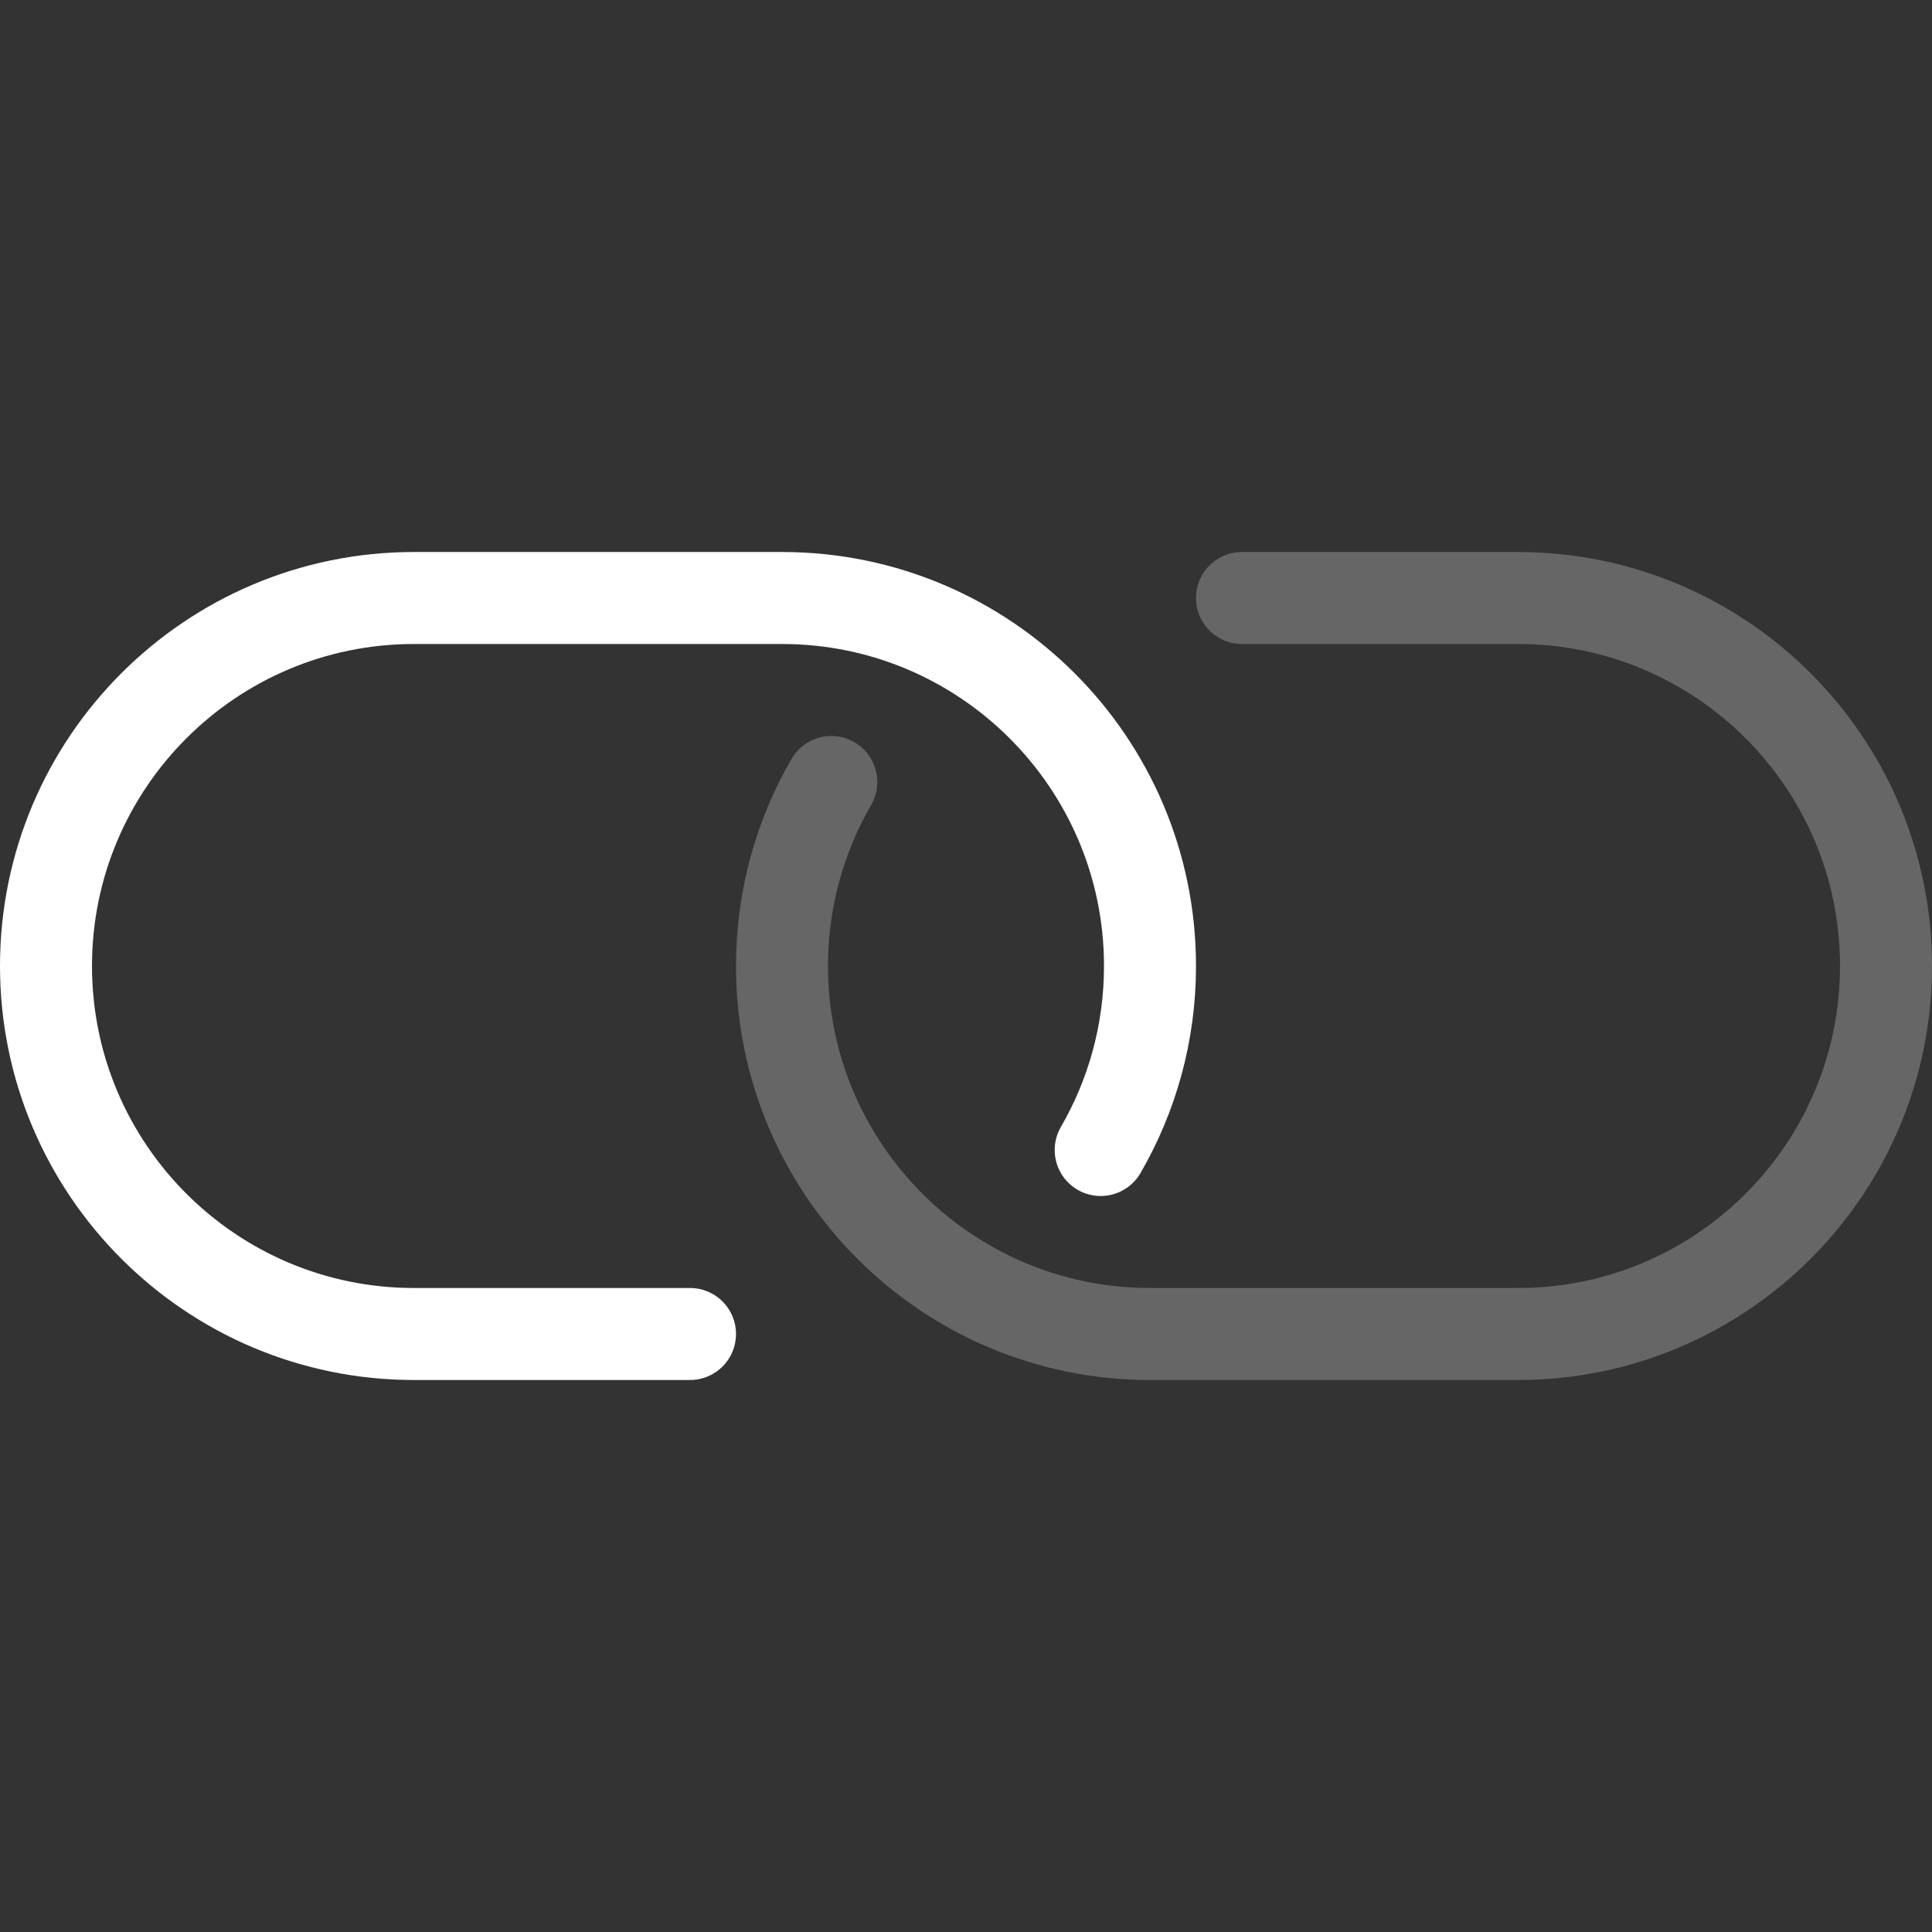 <?xml version="1.0" encoding="UTF-8" standalone="no"?><!DOCTYPE svg PUBLIC "-//W3C//DTD SVG 1.1//EN" "http://www.w3.org/Graphics/SVG/1.1/DTD/svg11.dtd"><svg width="100%" height="100%" viewBox="0 0 21 21" version="1.1" xmlns="http://www.w3.org/2000/svg" xmlns:xlink="http://www.w3.org/1999/xlink" xml:space="preserve" xmlns:serif="http://www.serif.com/" style="fill-rule:evenodd;clip-rule:evenodd;stroke-linecap:round;stroke-linejoin:round;"><rect x="0" y="0" width="21" height="21" fill="#333333" stroke="none"/><path d="M7.5,14.5l-3,0c-2.208,0 -4,-1.792 -4,-4c0,-2.208 1.792,-4 4,-4l4,0c2.208,0 4,1.792 4,4c0,0.728 -0.195,1.412 -0.536,2" style="fill:none;stroke:#fff;stroke-width:1px;"/><path d="M13.5,6.5l3,0c2.208,0 4,1.792 4,4c0,2.208 -1.792,4 -4,4l-4,0c-2.208,0 -4,-1.792 -4,-4c0,-0.728 0.195,-1.412 0.536,-2" style="fill:none;stroke:#fff;stroke-opacity:0.25;stroke-width:1px;"/></svg>